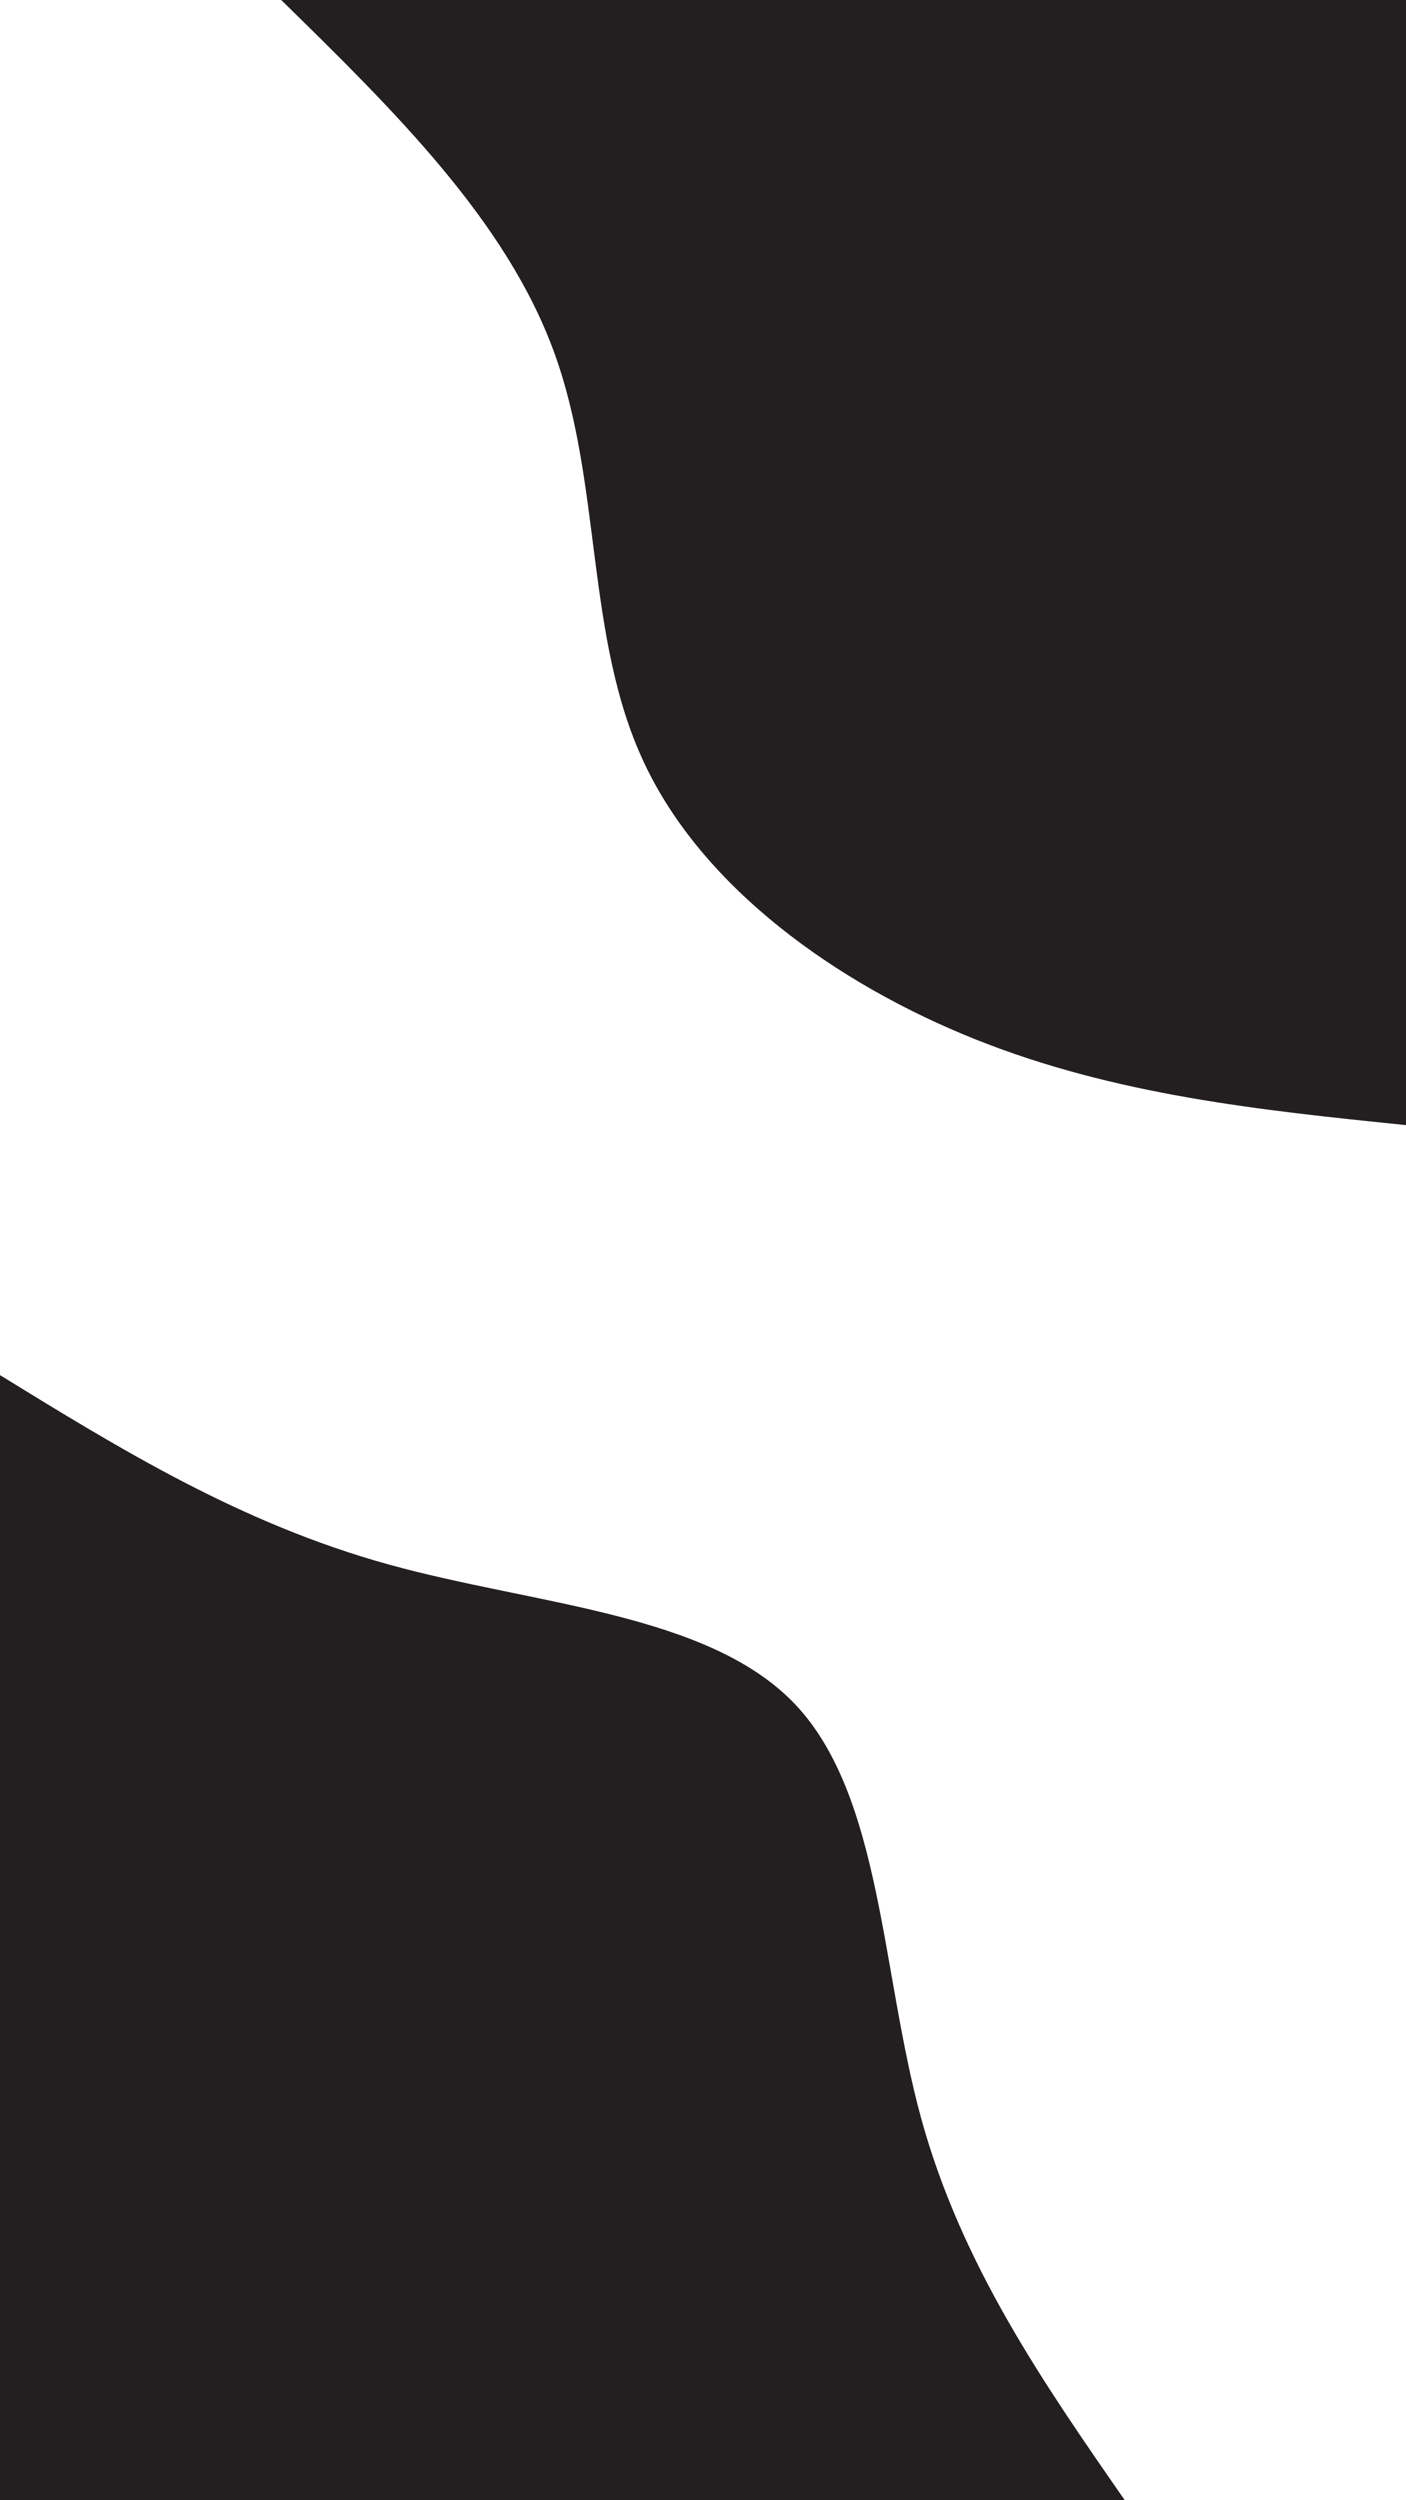<svg id="visual" viewBox="0 0 540 960" width="540" height="960" xmlns="http://www.w3.org/2000/svg" xmlns:xlink="http://www.w3.org/1999/xlink" version="1.1"><rect x="0" y="0" width="540" height="960" fill="#ffffff"></rect><defs><linearGradient id="grad1_0" x1="0%" y1="0%" x2="100%" y2="100%"><stop offset="30%" stop-color="#ffffff" stop-opacity="1"></stop><stop offset="70%" stop-color="#ffffff" stop-opacity="1"></stop></linearGradient></defs><defs><linearGradient id="grad2_0" x1="0%" y1="0%" x2="100%" y2="100%"><stop offset="30%" stop-color="#ffffff" stop-opacity="1"></stop><stop offset="70%" stop-color="#ffffff" stop-opacity="1"></stop></linearGradient></defs><g transform="translate(540, 0)"><path d="M0 432C-55.9 426.3 -111.7 420.5 -165.3 399.1C-218.9 377.7 -270.3 340.7 -292.7 292.7C-315.2 244.8 -308.7 186.1 -327.1 135.5C-345.4 84.9 -388.7 42.4 -432 0L0 0Z" fill="#231f20"></path></g><g transform="translate(0, 960)"><path d="M0 -432C46.2 -403.6 92.4 -375.1 148.9 -359.4C205.4 -343.7 272.2 -340.7 305.5 -305.5C338.7 -270.3 338.4 -202.8 353.8 -146.6C369.3 -90.3 400.7 -45.1 432 0L0 0Z" fill="#231f20"></path></g></svg>